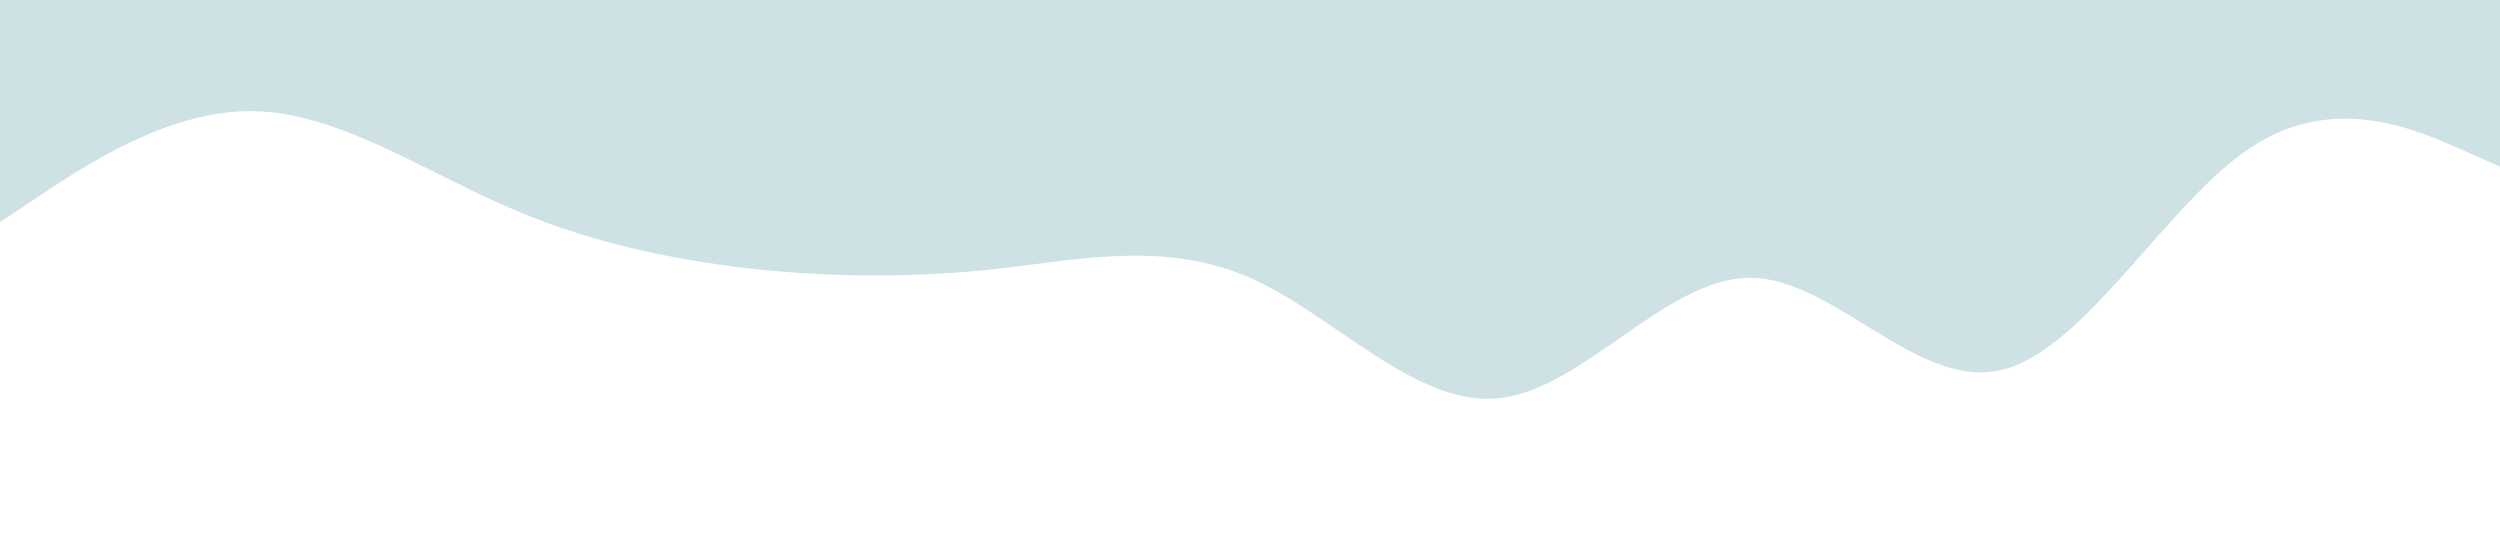 <?xml version="1.0" standalone="no"?><svg xmlns="http://www.w3.org/2000/svg" viewBox="0 0 1440 320"><path fill="#cee1e5" fill-opacity="1" d="M0,128L24,112C48,96,96,64,144,64C192,64,240,96,288,117.3C336,139,384,149,432,154.7C480,160,528,160,576,154.7C624,149,672,139,720,160C768,181,816,235,864,229.3C912,224,960,160,1008,160C1056,160,1104,224,1152,213.3C1200,203,1248,117,1296,85.3C1344,53,1392,75,1416,85.3L1440,96L1440,0L1416,0C1392,0,1344,0,1296,0C1248,0,1200,0,1152,0C1104,0,1056,0,1008,0C960,0,912,0,864,0C816,0,768,0,720,0C672,0,624,0,576,0C528,0,480,0,432,0C384,0,336,0,288,0C240,0,192,0,144,0C96,0,48,0,24,0L0,0Z"></path></svg>